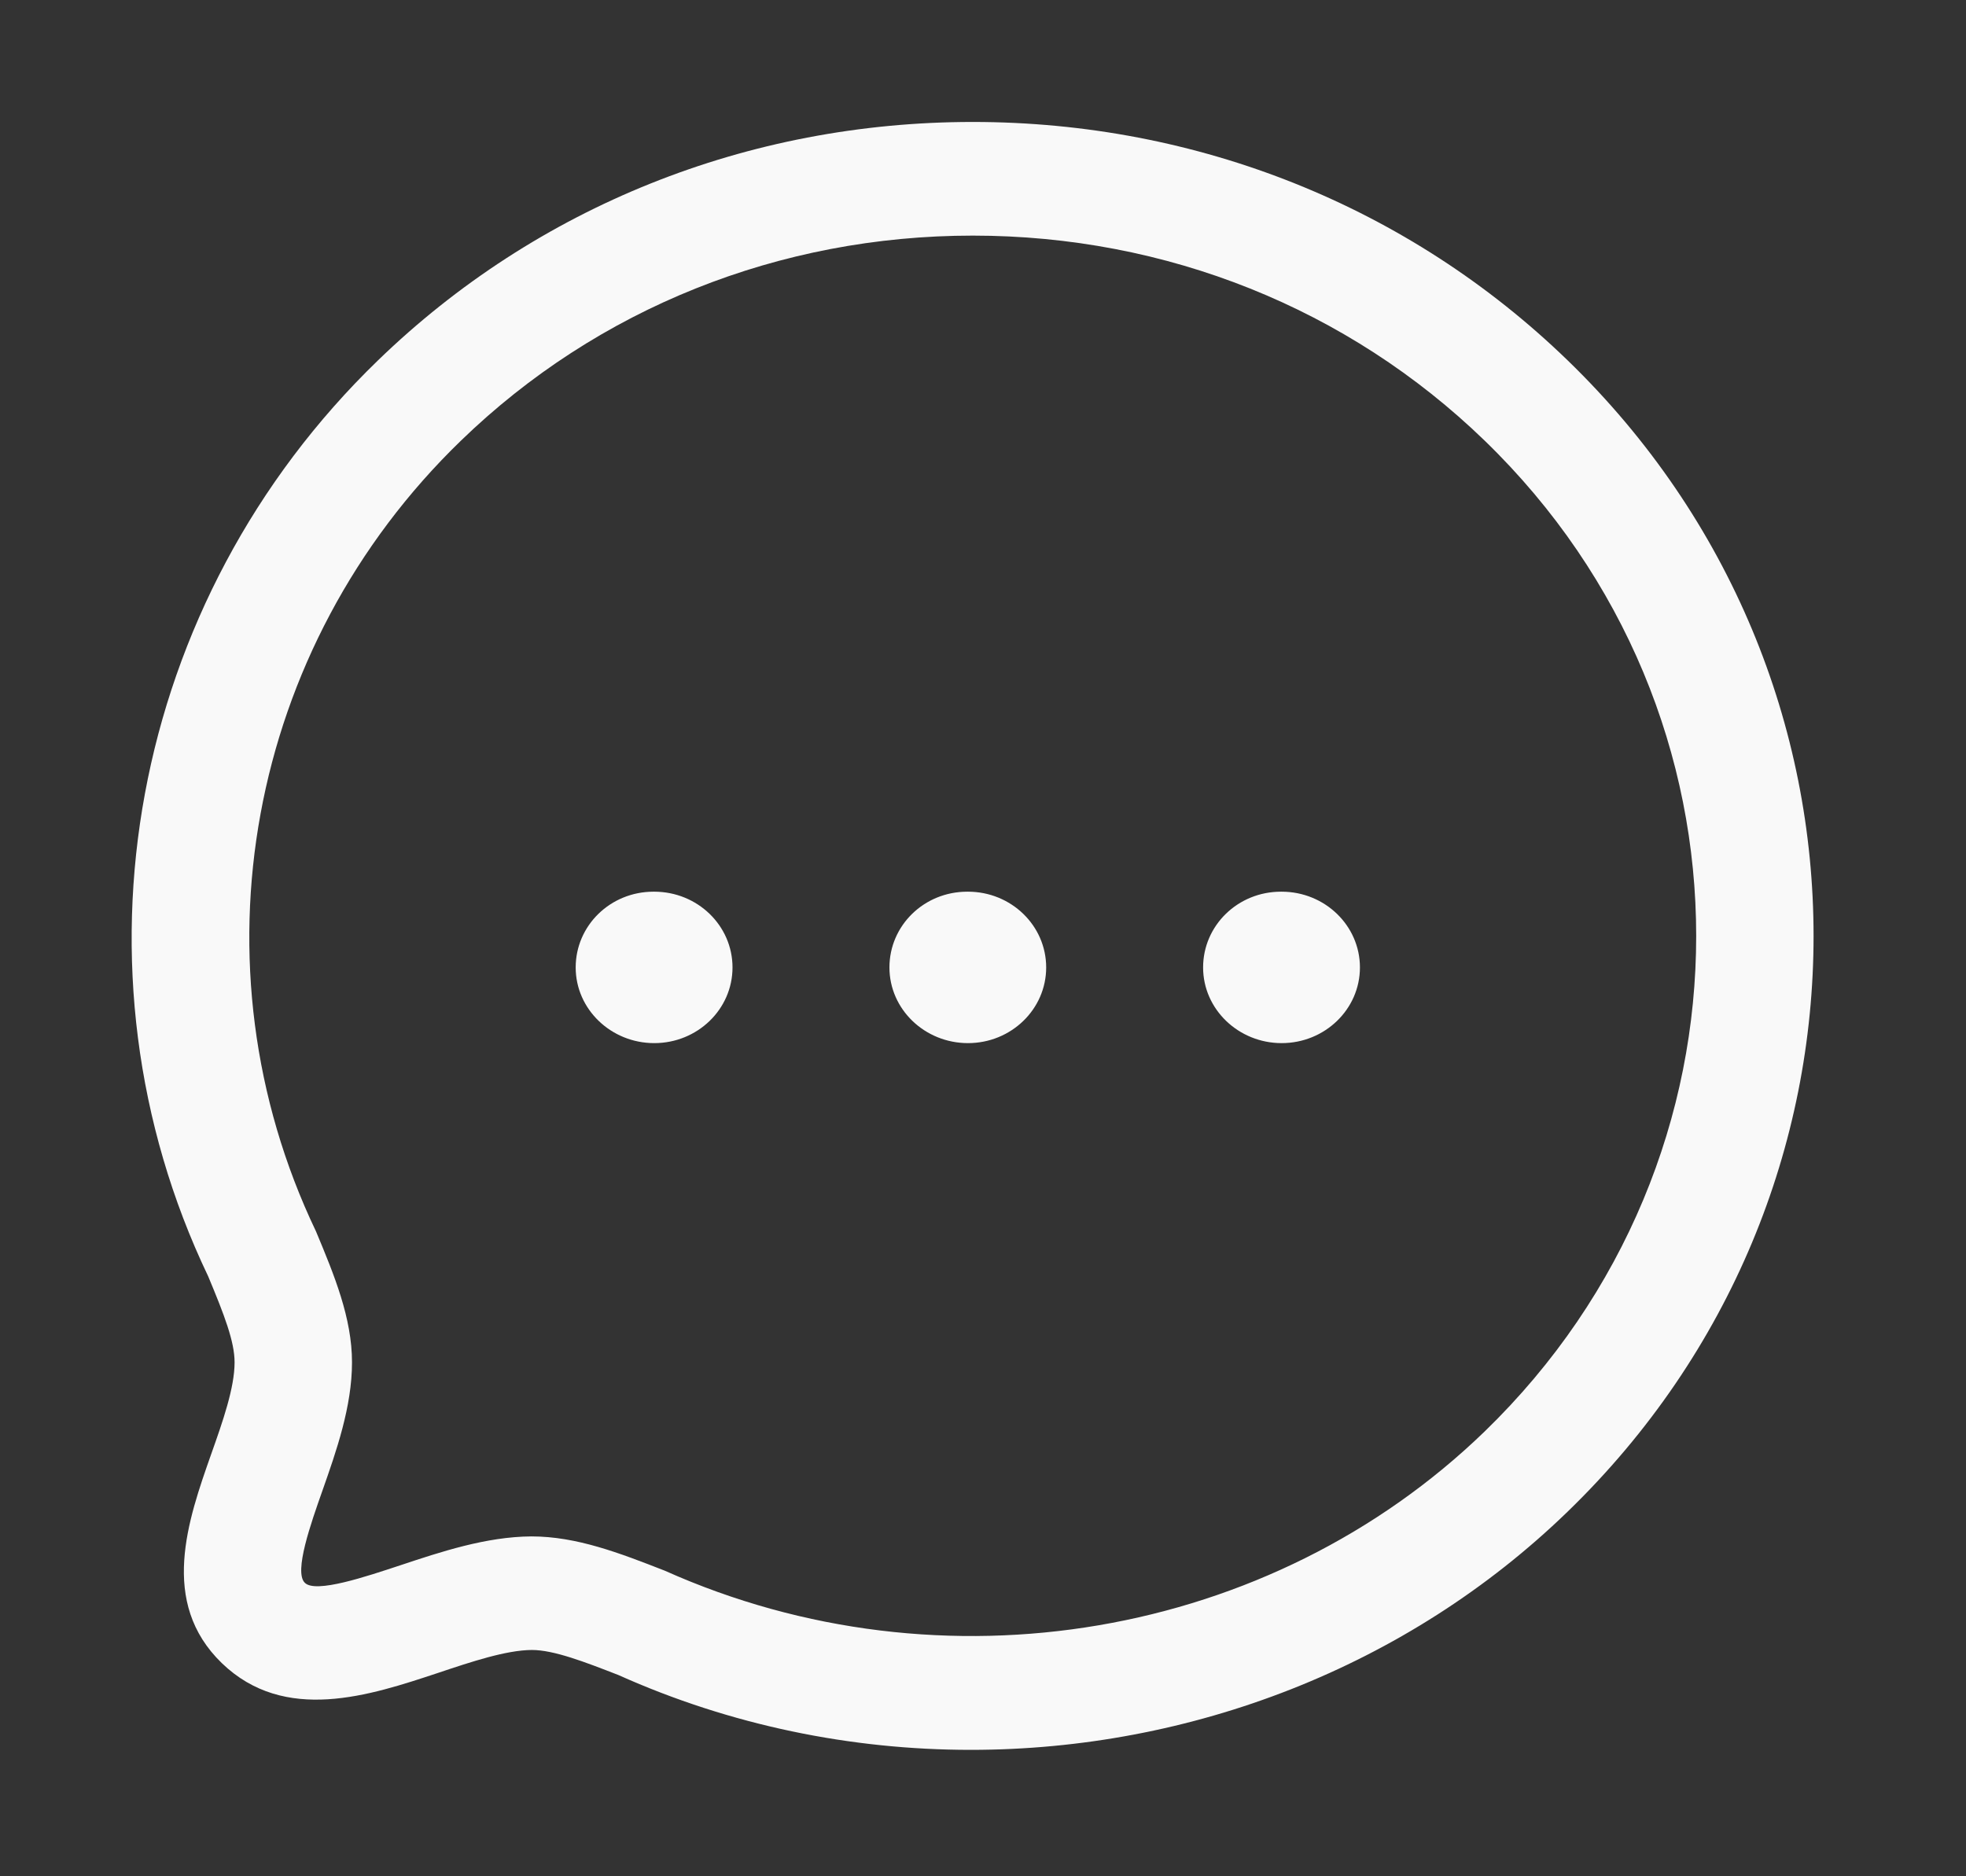 <svg width="22" height="21" viewBox="0 0 22 21" fill="none" xmlns="http://www.w3.org/2000/svg">
<rect x="0" y="0" width="22" height="21" fill="#333333" stroke="none"/>
<path fill-rule="evenodd" clip-rule="evenodd" d="M10.885 1.365C13.401 1.365 15.765 2.312 17.541 4.032C21.212 7.585 21.212 13.367 17.541 16.92C15.742 18.663 13.319 19.585 10.864 19.585C9.526 19.585 8.179 19.312 6.919 18.747C6.548 18.603 6.2 18.467 5.951 18.467C5.664 18.469 5.277 18.598 4.904 18.723C4.139 18.977 3.186 19.294 2.482 18.614C1.779 17.933 2.103 17.014 2.364 16.273C2.493 15.909 2.625 15.533 2.625 15.248C2.625 15.014 2.509 14.715 2.33 14.286C0.69 10.857 1.448 6.724 4.23 4.033C6.006 2.313 8.369 1.365 10.885 1.365ZM10.886 2.637C8.721 2.637 6.686 3.452 5.158 4.932C2.764 7.248 2.113 10.804 3.536 13.782C3.741 14.273 3.939 14.751 3.939 15.248C3.939 15.744 3.763 16.243 3.608 16.684C3.48 17.047 3.286 17.594 3.411 17.715C3.532 17.837 4.101 17.644 4.477 17.52C4.928 17.37 5.439 17.199 5.946 17.196C6.454 17.196 6.933 17.382 7.44 17.58C10.546 18.97 14.22 18.338 16.613 16.022C19.77 12.963 19.77 7.988 16.613 4.931C15.084 3.451 13.051 2.637 10.886 2.637ZM14.342 9.98C14.825 9.98 15.218 10.359 15.218 10.828C15.218 11.296 14.825 11.675 14.342 11.675C13.859 11.675 13.463 11.296 13.463 10.828C13.463 10.359 13.851 9.98 14.334 9.98H14.342ZM10.832 9.98C11.315 9.98 11.707 10.359 11.707 10.828C11.707 11.296 11.315 11.675 10.832 11.675C10.348 11.675 9.953 11.296 9.953 10.828C9.953 10.359 10.34 9.98 10.824 9.98H10.832ZM7.321 9.98C7.805 9.98 8.197 10.359 8.197 10.828C8.197 11.296 7.805 11.675 7.321 11.675C6.838 11.675 6.442 11.296 6.442 10.828C6.442 10.359 6.83 9.98 7.313 9.98H7.321Z" fill="#F9F9F9"/>
</svg>
